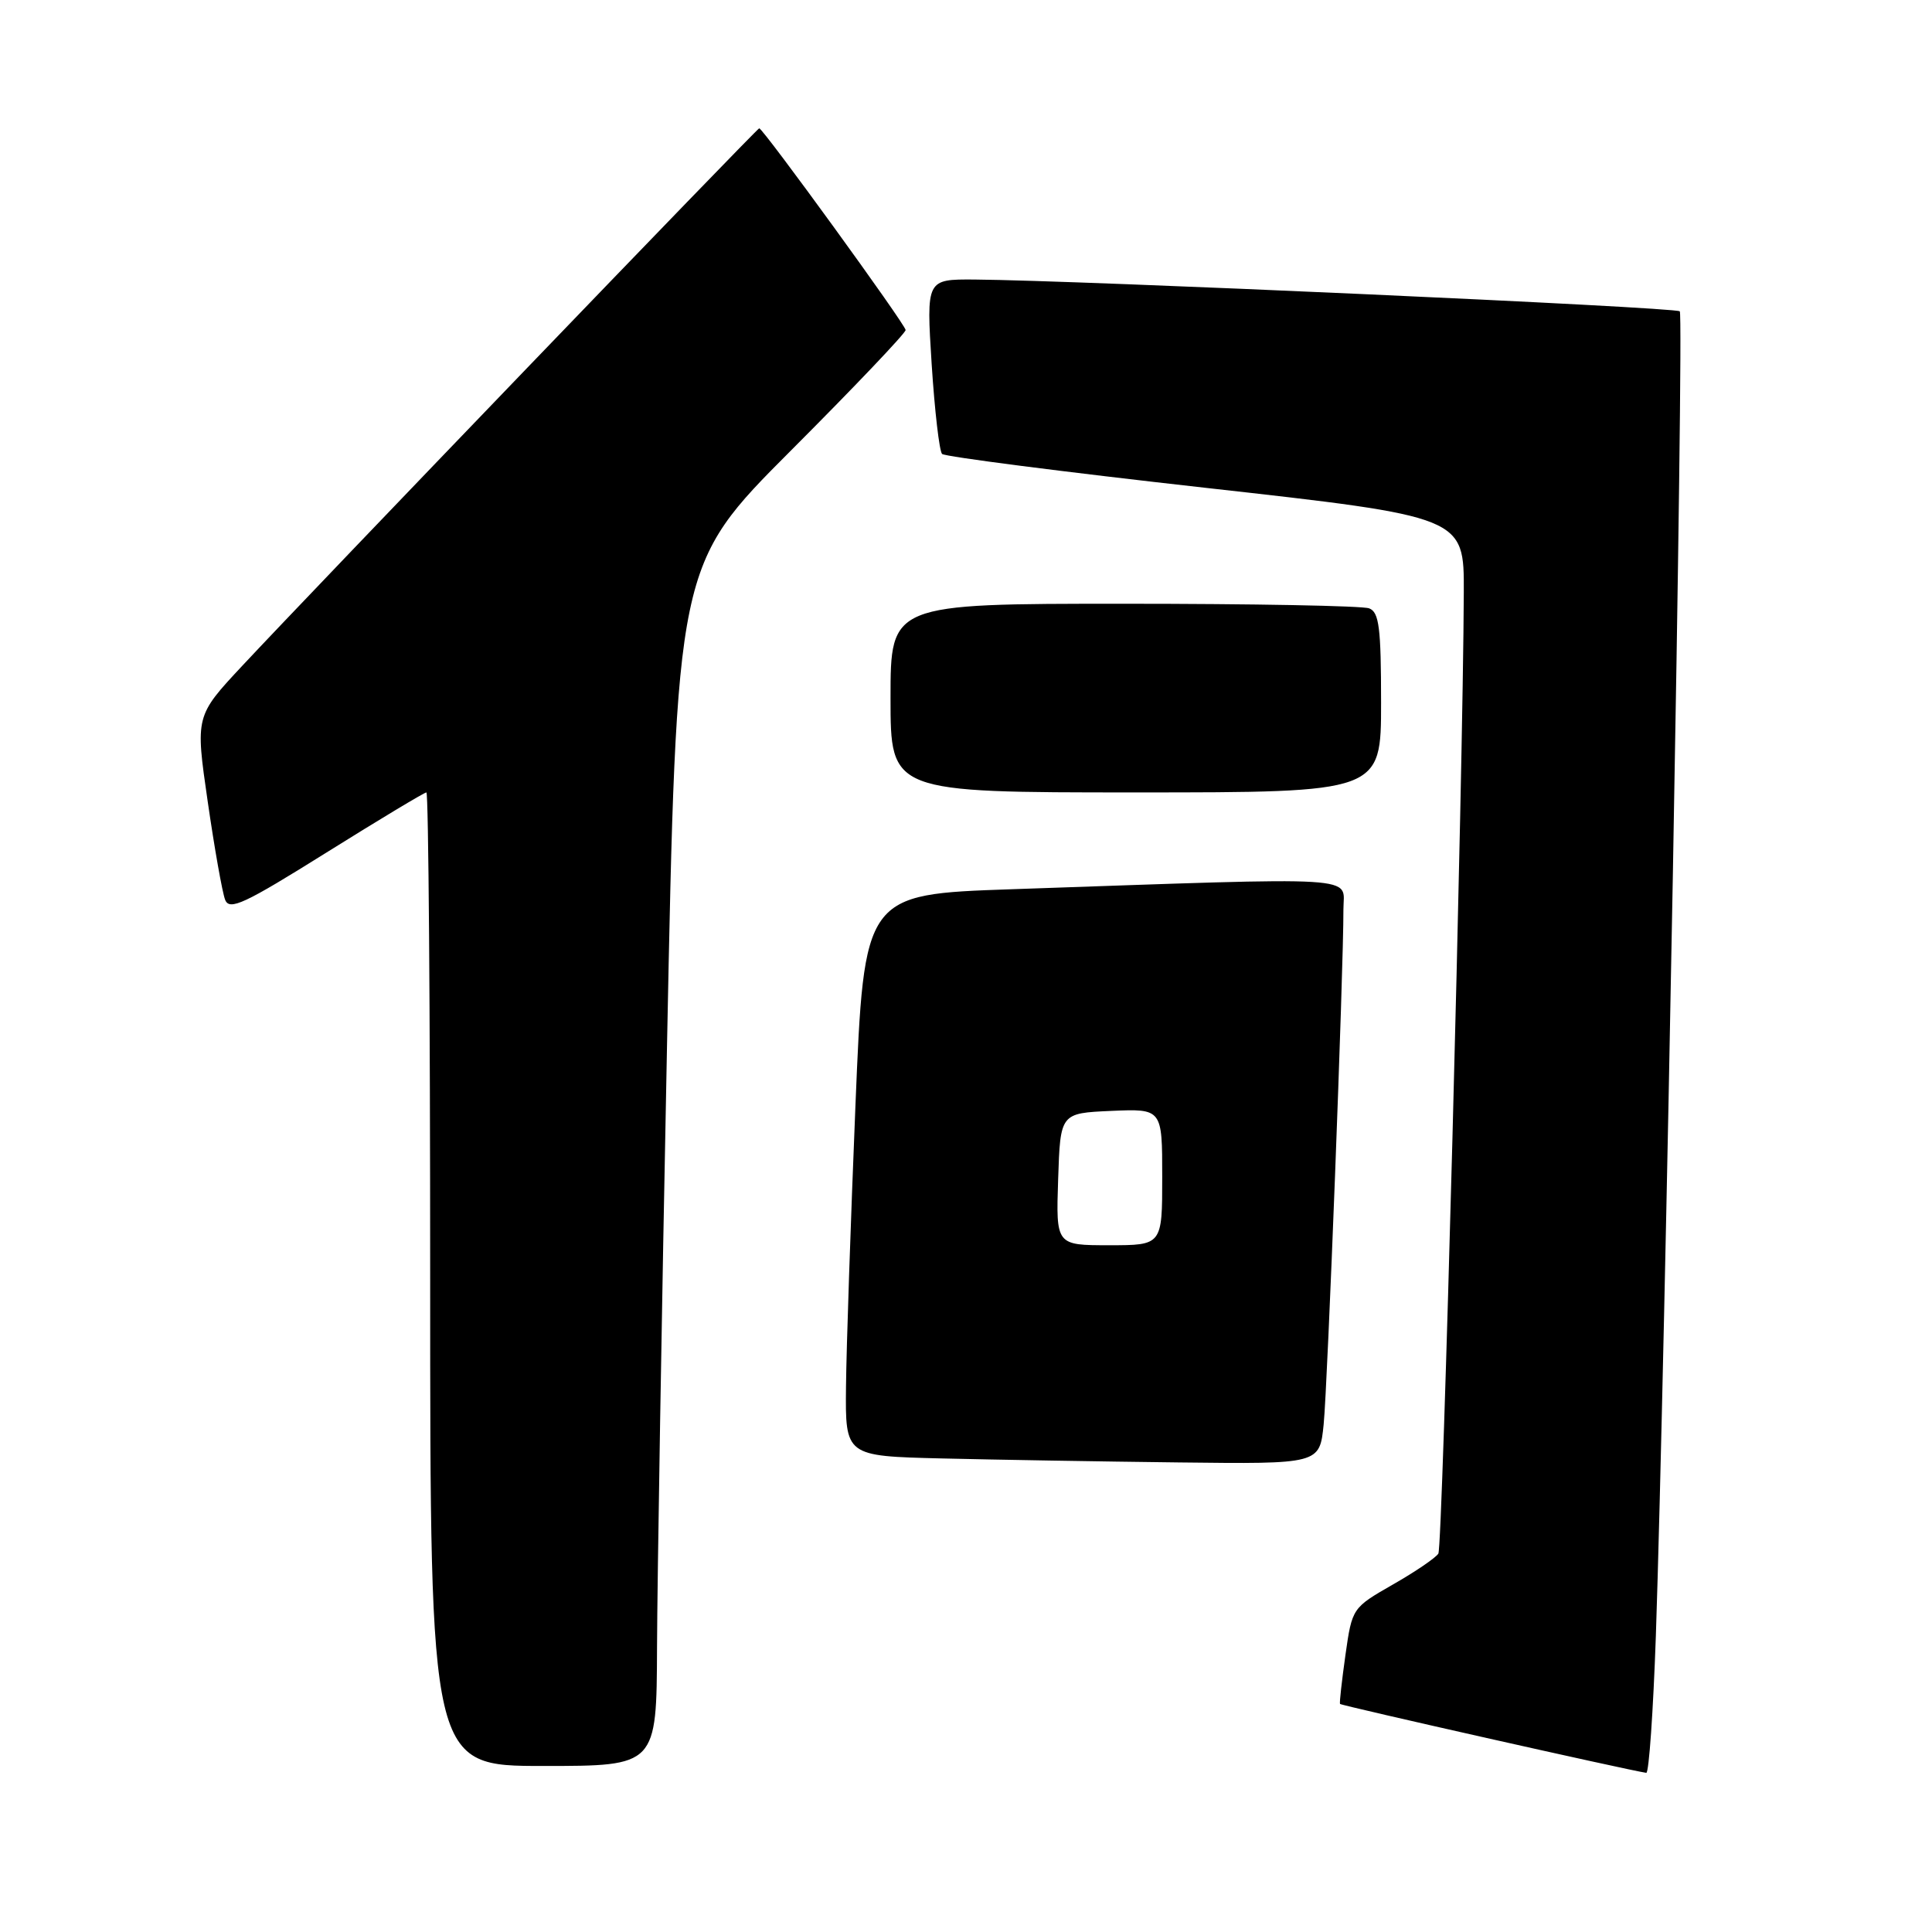 <?xml version="1.0" encoding="UTF-8" standalone="no"?>
<!DOCTYPE svg PUBLIC "-//W3C//DTD SVG 1.1//EN" "http://www.w3.org/Graphics/SVG/1.1/DTD/svg11.dtd" >
<svg xmlns="http://www.w3.org/2000/svg" xmlns:xlink="http://www.w3.org/1999/xlink" version="1.1" viewBox="0 0 256 256">
 <g >
 <path fill="currentColor"
d=" M 219.41 216.75 C 220.63 180.83 223.15 41.81 222.58 41.25 C 222.03 40.70 142.79 37.14 129.12 37.04 C 122.74 37.00 122.74 37.00 123.45 48.25 C 123.85 54.44 124.47 59.79 124.83 60.15 C 125.20 60.51 140.91 62.53 159.75 64.64 C 194.00 68.47 194.00 68.47 193.96 78.49 C 193.87 102.64 191.16 204.93 190.59 205.86 C 190.24 206.42 187.53 208.27 184.56 209.96 C 179.19 213.04 179.16 213.07 178.28 219.28 C 177.80 222.70 177.47 225.63 177.56 225.78 C 177.69 226.00 215.74 234.56 218.14 234.91 C 218.49 234.96 219.06 226.79 219.41 216.75 Z  M 87.06 218.25 C 87.09 209.59 87.68 173.78 88.38 138.69 C 89.65 74.87 89.65 74.87 104.83 59.67 C 113.17 51.32 120.00 44.14 120.00 43.73 C 120.00 43.03 101.11 17.00 100.60 17.00 C 100.32 17.00 41.31 78.35 32.13 88.19 C 25.88 94.88 25.88 94.88 27.52 106.19 C 28.42 112.41 29.46 118.28 29.83 119.22 C 30.40 120.70 32.36 119.78 43.25 112.97 C 50.26 108.59 56.23 105.00 56.50 105.00 C 56.78 105.00 57.00 134.02 57.00 169.50 C 57.00 234.00 57.00 234.00 72.00 234.00 C 87.00 234.00 87.00 234.00 87.06 218.25 Z  M 175.39 188.75 C 175.91 183.63 178.03 128.45 178.01 120.50 C 178.00 115.99 181.51 116.20 134.00 117.83 C 114.50 118.50 114.50 118.50 113.35 146.50 C 112.72 161.90 112.15 178.65 112.10 183.72 C 112.00 192.94 112.00 192.94 124.75 193.25 C 131.76 193.42 145.91 193.66 156.18 193.78 C 174.86 194.00 174.86 194.00 175.39 188.75 Z  M 183.00 93.11 C 183.00 83.18 182.74 81.11 181.42 80.61 C 180.55 80.27 165.92 80.00 148.92 80.00 C 118.00 80.00 118.00 80.00 118.00 92.50 C 118.00 105.00 118.00 105.00 150.50 105.00 C 183.00 105.00 183.00 105.00 183.00 93.11 Z  M 140.21 156.25 C 140.50 147.50 140.50 147.50 147.25 147.20 C 154.00 146.91 154.00 146.91 154.00 155.95 C 154.00 165.00 154.00 165.00 146.96 165.00 C 139.92 165.00 139.92 165.00 140.21 156.25 Z "/>
</g>
</svg>